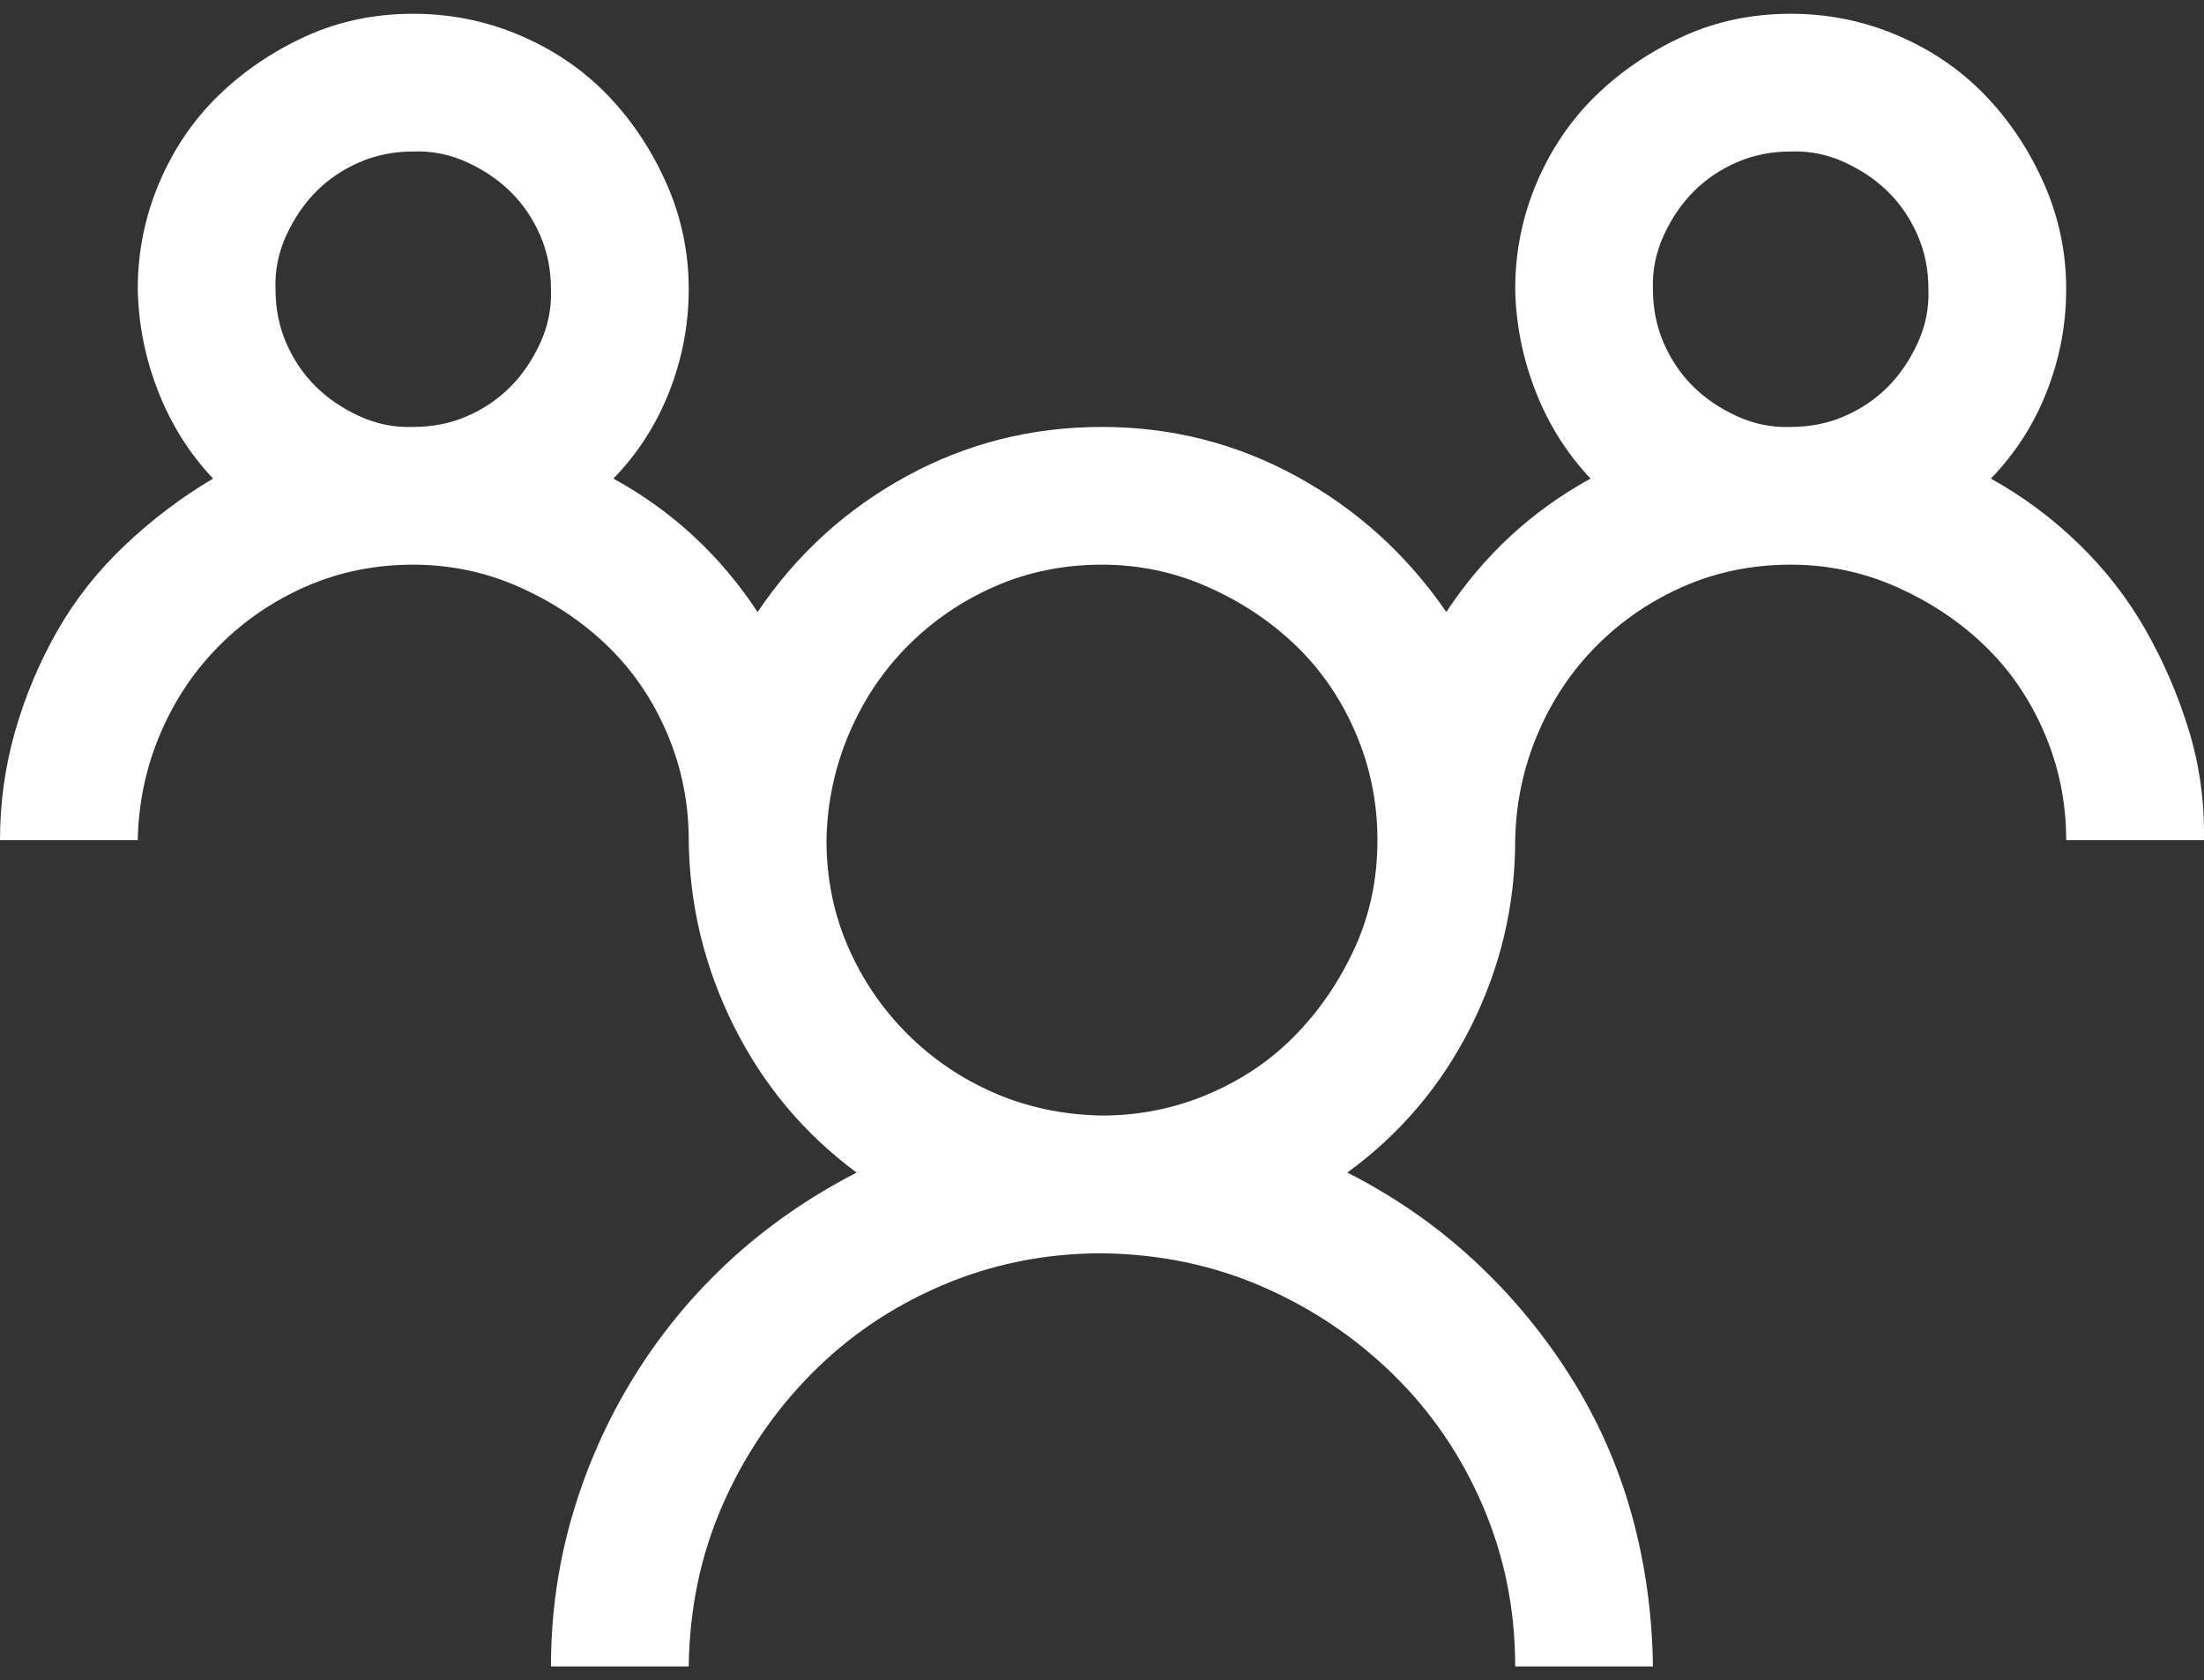 <svg width="80" height="61" viewBox="0 0 80 61" fill="none" xmlns="http://www.w3.org/2000/svg">
<rect x="0" y="0" width="80" height="61" fill="#333333" stroke="none"/>
<path d="M72.263 17.375C73.435 18.026 74.503 18.82 75.466 19.758C76.43 20.695 77.237 21.737 77.888 22.883C78.539 24.029 79.06 25.24 79.451 26.516C79.841 27.792 80.024 29.12 79.998 30.5H74.998C74.998 29.146 74.737 27.857 74.216 26.633C73.696 25.409 72.98 24.354 72.068 23.469C71.157 22.583 70.089 21.867 68.865 21.32C67.641 20.773 66.352 20.5 64.998 20.5C63.618 20.5 62.329 20.76 61.131 21.281C59.933 21.802 58.878 22.518 57.967 23.43C57.056 24.341 56.339 25.409 55.819 26.633C55.298 27.857 55.024 29.146 54.998 30.5C54.998 32.87 54.465 35.122 53.397 37.258C52.329 39.393 50.832 41.164 48.905 42.57C50.597 43.43 52.121 44.484 53.475 45.734C54.829 46.984 56.001 48.391 56.99 49.953C57.98 51.516 58.722 53.182 59.217 54.953C59.712 56.724 59.972 58.573 59.998 60.5H54.998C54.998 58.443 54.608 56.503 53.827 54.68C53.045 52.857 51.965 51.268 50.584 49.914C49.204 48.56 47.616 47.492 45.819 46.711C44.022 45.93 42.082 45.526 39.999 45.5C37.942 45.5 36.002 45.891 34.179 46.672C32.356 47.453 30.767 48.534 29.413 49.914C28.059 51.294 26.991 52.883 26.21 54.68C25.429 56.477 25.025 58.417 24.999 60.5H19.999C19.999 58.599 20.26 56.763 20.781 54.992C21.301 53.221 22.044 51.555 23.007 49.992C23.971 48.43 25.129 47.023 26.484 45.773C27.838 44.523 29.374 43.456 31.093 42.57C29.192 41.164 27.707 39.393 26.64 37.258C25.572 35.122 25.025 32.87 24.999 30.5C24.999 29.146 24.739 27.857 24.218 26.633C23.697 25.409 22.981 24.354 22.07 23.469C21.158 22.583 20.09 21.867 18.867 21.32C17.643 20.773 16.354 20.5 14.999 20.5C13.619 20.5 12.33 20.76 11.133 21.281C9.935 21.802 8.88 22.518 7.969 23.43C7.057 24.341 6.341 25.409 5.82 26.633C5.299 27.857 5.026 29.146 5 30.5H0C0 29.146 0.182 27.831 0.547 26.555C0.911 25.279 1.419 24.068 2.07 22.922C2.721 21.776 3.542 20.734 4.531 19.797C5.521 18.859 6.588 18.052 7.734 17.375C6.875 16.463 6.211 15.409 5.742 14.211C5.273 13.013 5.026 11.776 5 10.5C5 9.146 5.26 7.857 5.781 6.633C6.302 5.409 7.018 4.354 7.929 3.469C8.841 2.583 9.896 1.867 11.093 1.32C12.291 0.773 13.593 0.5 14.999 0.5C16.354 0.5 17.643 0.76 18.867 1.281C20.09 1.802 21.145 2.518 22.031 3.43C22.916 4.341 23.632 5.409 24.179 6.633C24.726 7.857 24.999 9.146 24.999 10.5C24.999 11.776 24.765 13.013 24.296 14.211C23.827 15.409 23.15 16.463 22.265 17.375C24.4 18.547 26.145 20.162 27.499 22.219C28.905 20.135 30.702 18.495 32.89 17.297C35.077 16.099 37.447 15.5 39.999 15.5C42.525 15.5 44.881 16.099 47.069 17.297C49.256 18.495 51.066 20.135 52.498 22.219C53.852 20.162 55.597 18.547 57.733 17.375C56.873 16.463 56.209 15.409 55.74 14.211C55.272 13.013 55.024 11.776 54.998 10.5C54.998 9.146 55.259 7.857 55.779 6.633C56.3 5.409 57.017 4.354 57.928 3.469C58.839 2.583 59.894 1.867 61.092 1.32C62.29 0.773 63.592 0.5 64.998 0.5C66.352 0.5 67.641 0.76 68.865 1.281C70.089 1.802 71.144 2.518 72.029 3.43C72.914 4.341 73.631 5.409 74.177 6.633C74.724 7.857 74.998 9.146 74.998 10.5C74.998 11.776 74.763 13.013 74.295 14.211C73.826 15.409 73.149 16.463 72.263 17.375ZM10 10.5C10 11.203 10.13 11.854 10.39 12.453C10.651 13.052 11.002 13.573 11.445 14.016C11.888 14.458 12.421 14.823 13.046 15.109C13.671 15.396 14.322 15.526 14.999 15.5C15.703 15.5 16.354 15.37 16.953 15.109C17.552 14.849 18.072 14.497 18.515 14.055C18.958 13.612 19.322 13.078 19.609 12.453C19.895 11.828 20.025 11.177 19.999 10.5C19.999 9.797 19.869 9.146 19.609 8.547C19.348 7.948 18.997 7.427 18.554 6.984C18.111 6.542 17.578 6.177 16.953 5.891C16.328 5.604 15.677 5.474 14.999 5.5C14.296 5.5 13.645 5.63 13.046 5.891C12.447 6.151 11.927 6.503 11.484 6.945C11.041 7.388 10.677 7.922 10.39 8.547C10.104 9.172 9.974 9.823 10 10.5ZM39.999 40.5C41.353 40.5 42.642 40.24 43.866 39.719C45.09 39.198 46.144 38.482 47.03 37.57C47.915 36.659 48.631 35.604 49.178 34.406C49.725 33.208 49.998 31.906 49.998 30.5C49.998 29.146 49.738 27.857 49.217 26.633C48.696 25.409 47.98 24.354 47.069 23.469C46.157 22.583 45.09 21.867 43.866 21.32C42.642 20.773 41.353 20.5 39.999 20.5C38.619 20.5 37.33 20.76 36.132 21.281C34.934 21.802 33.879 22.518 32.968 23.43C32.056 24.341 31.34 25.409 30.819 26.633C30.299 27.857 30.025 29.146 29.999 30.5C29.999 31.88 30.259 33.169 30.78 34.367C31.301 35.565 32.017 36.62 32.929 37.531C33.84 38.443 34.895 39.159 36.093 39.68C37.291 40.2 38.593 40.474 39.999 40.5ZM59.998 10.5C59.998 11.203 60.128 11.854 60.389 12.453C60.649 13.052 61.001 13.573 61.443 14.016C61.886 14.458 62.42 14.823 63.045 15.109C63.67 15.396 64.321 15.526 64.998 15.5C65.701 15.5 66.352 15.37 66.951 15.109C67.55 14.849 68.071 14.497 68.513 14.055C68.956 13.612 69.321 13.078 69.607 12.453C69.894 11.828 70.024 11.177 69.998 10.5C69.998 9.797 69.868 9.146 69.607 8.547C69.347 7.948 68.995 7.427 68.553 6.984C68.11 6.542 67.576 6.177 66.951 5.891C66.326 5.604 65.675 5.474 64.998 5.5C64.295 5.5 63.644 5.63 63.045 5.891C62.446 6.151 61.925 6.503 61.483 6.945C61.04 7.388 60.675 7.922 60.389 8.547C60.102 9.172 59.972 9.823 59.998 10.5Z" fill="white"/>
</svg>
